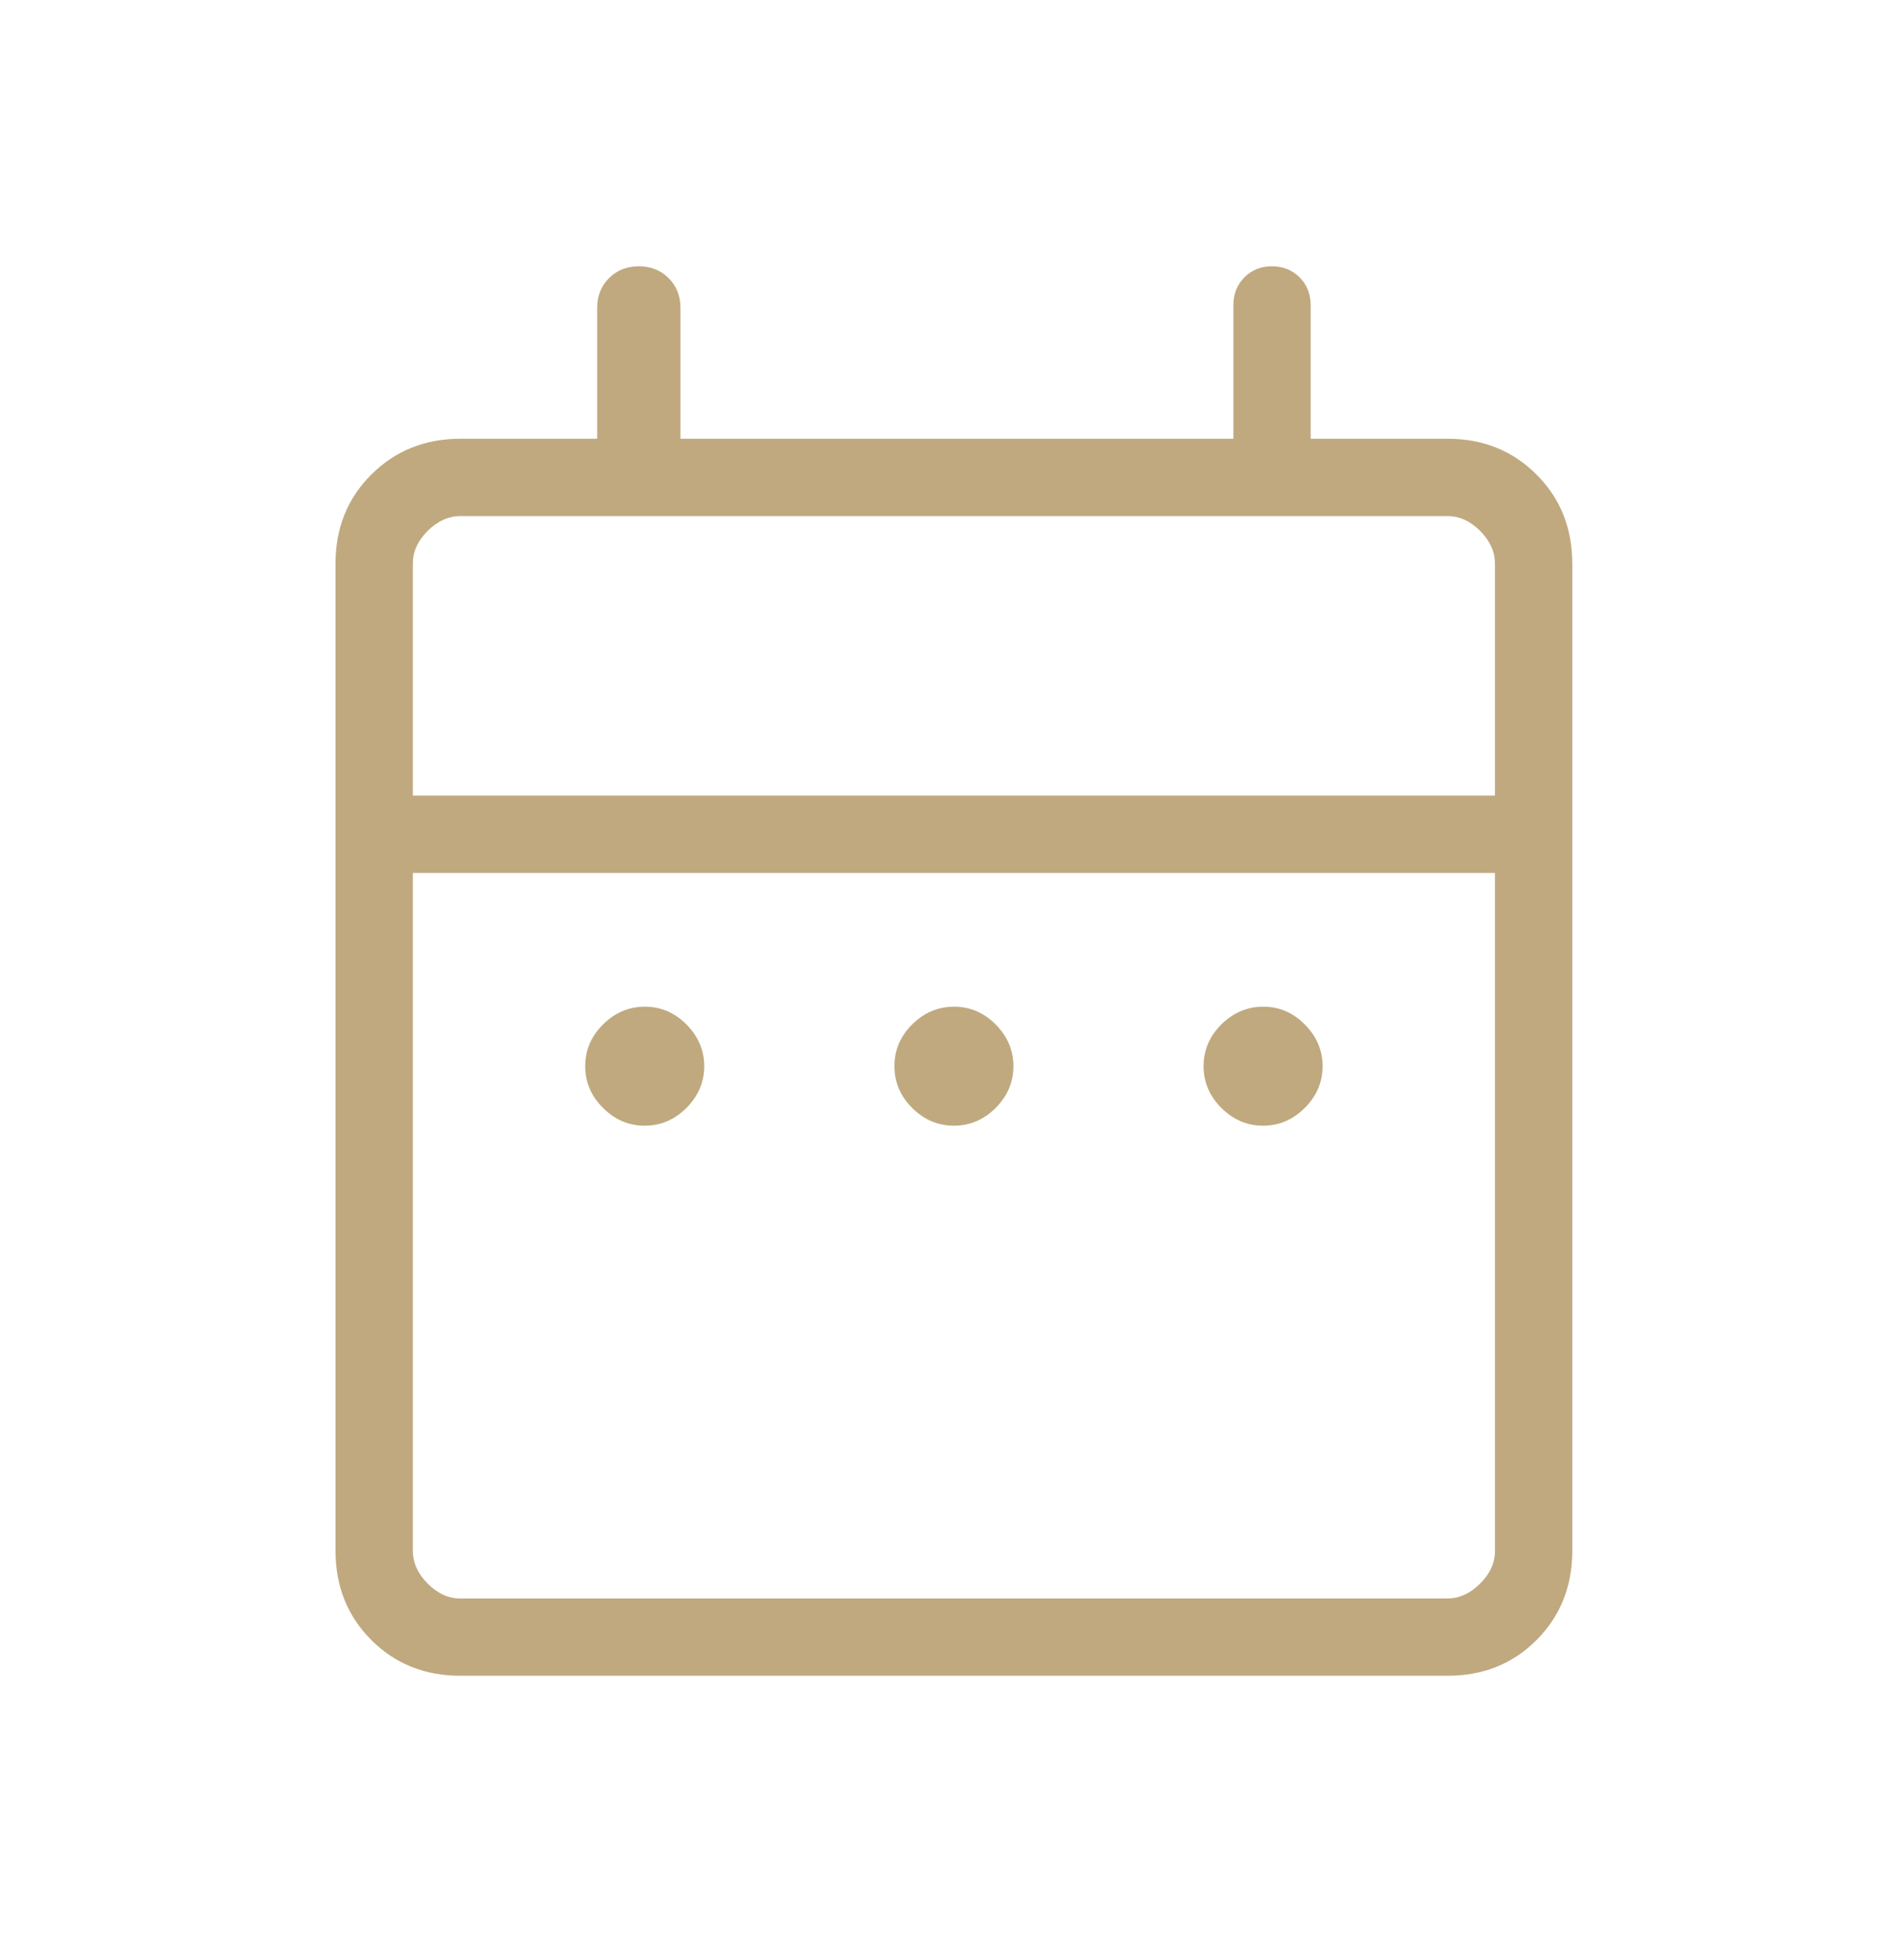 <svg width="31" height="32" viewBox="0 0 31 32" fill="none" xmlns="http://www.w3.org/2000/svg">
<g opacity="0.5">
<path d="M10.53 18.381C10.269 18.381 10.042 18.284 9.849 18.091C9.655 17.897 9.558 17.67 9.558 17.409C9.558 17.148 9.655 16.921 9.849 16.728C10.042 16.536 10.269 16.439 10.53 16.438C10.791 16.437 11.018 16.534 11.212 16.728C11.405 16.923 11.502 17.15 11.502 17.41C11.502 17.67 11.405 17.897 11.212 18.091C11.018 18.284 10.791 18.381 10.53 18.381ZM15.58 18.381C15.319 18.381 15.092 18.284 14.898 18.091C14.705 17.897 14.608 17.67 14.608 17.409C14.608 17.148 14.705 16.921 14.898 16.728C15.092 16.536 15.319 16.439 15.58 16.438C15.841 16.437 16.068 16.534 16.262 16.728C16.455 16.923 16.552 17.15 16.552 17.41C16.552 17.67 16.455 17.897 16.262 18.091C16.068 18.284 15.841 18.381 15.58 18.381ZM20.63 18.381C20.369 18.381 20.142 18.284 19.948 18.091C19.754 17.897 19.658 17.67 19.658 17.409C19.658 17.148 19.754 16.921 19.948 16.728C20.142 16.536 20.369 16.439 20.63 16.438C20.891 16.437 21.118 16.534 21.311 16.728C21.505 16.923 21.602 17.15 21.602 17.41C21.602 17.67 21.505 17.897 21.311 18.091C21.118 18.284 20.891 18.381 20.63 18.381ZM7.521 27.363C6.939 27.363 6.454 27.169 6.065 26.78C5.676 26.391 5.481 25.906 5.48 25.324V9.203C5.48 8.622 5.675 8.137 6.065 7.749C6.455 7.36 6.94 7.165 7.521 7.164H9.754V5.028C9.754 4.832 9.818 4.67 9.947 4.541C10.076 4.412 10.238 4.348 10.433 4.348C10.628 4.348 10.791 4.412 10.92 4.541C11.05 4.67 11.114 4.832 11.114 5.028V7.164H20.145V4.98C20.145 4.8 20.205 4.649 20.326 4.528C20.446 4.407 20.596 4.347 20.776 4.348C20.956 4.349 21.106 4.409 21.226 4.528C21.345 4.648 21.406 4.798 21.407 4.979V7.164H23.641C24.221 7.164 24.707 7.359 25.096 7.749C25.486 8.138 25.68 8.624 25.68 9.204V25.324C25.68 25.905 25.485 26.39 25.096 26.78C24.707 27.17 24.222 27.364 23.639 27.363H7.521ZM7.521 26.101H23.641C23.834 26.101 24.012 26.02 24.175 25.858C24.337 25.697 24.418 25.518 24.417 25.323V14.254H6.743V25.324C6.743 25.518 6.824 25.696 6.985 25.858C7.147 26.021 7.325 26.102 7.519 26.101M6.743 12.99H24.417V9.203C24.417 9.009 24.336 8.831 24.175 8.669C24.013 8.507 23.835 8.426 23.639 8.427H7.521C7.326 8.427 7.148 8.507 6.985 8.669C6.823 8.831 6.742 9.009 6.743 9.204V12.99Z" fill="#825300"/>
</g>
</svg>
